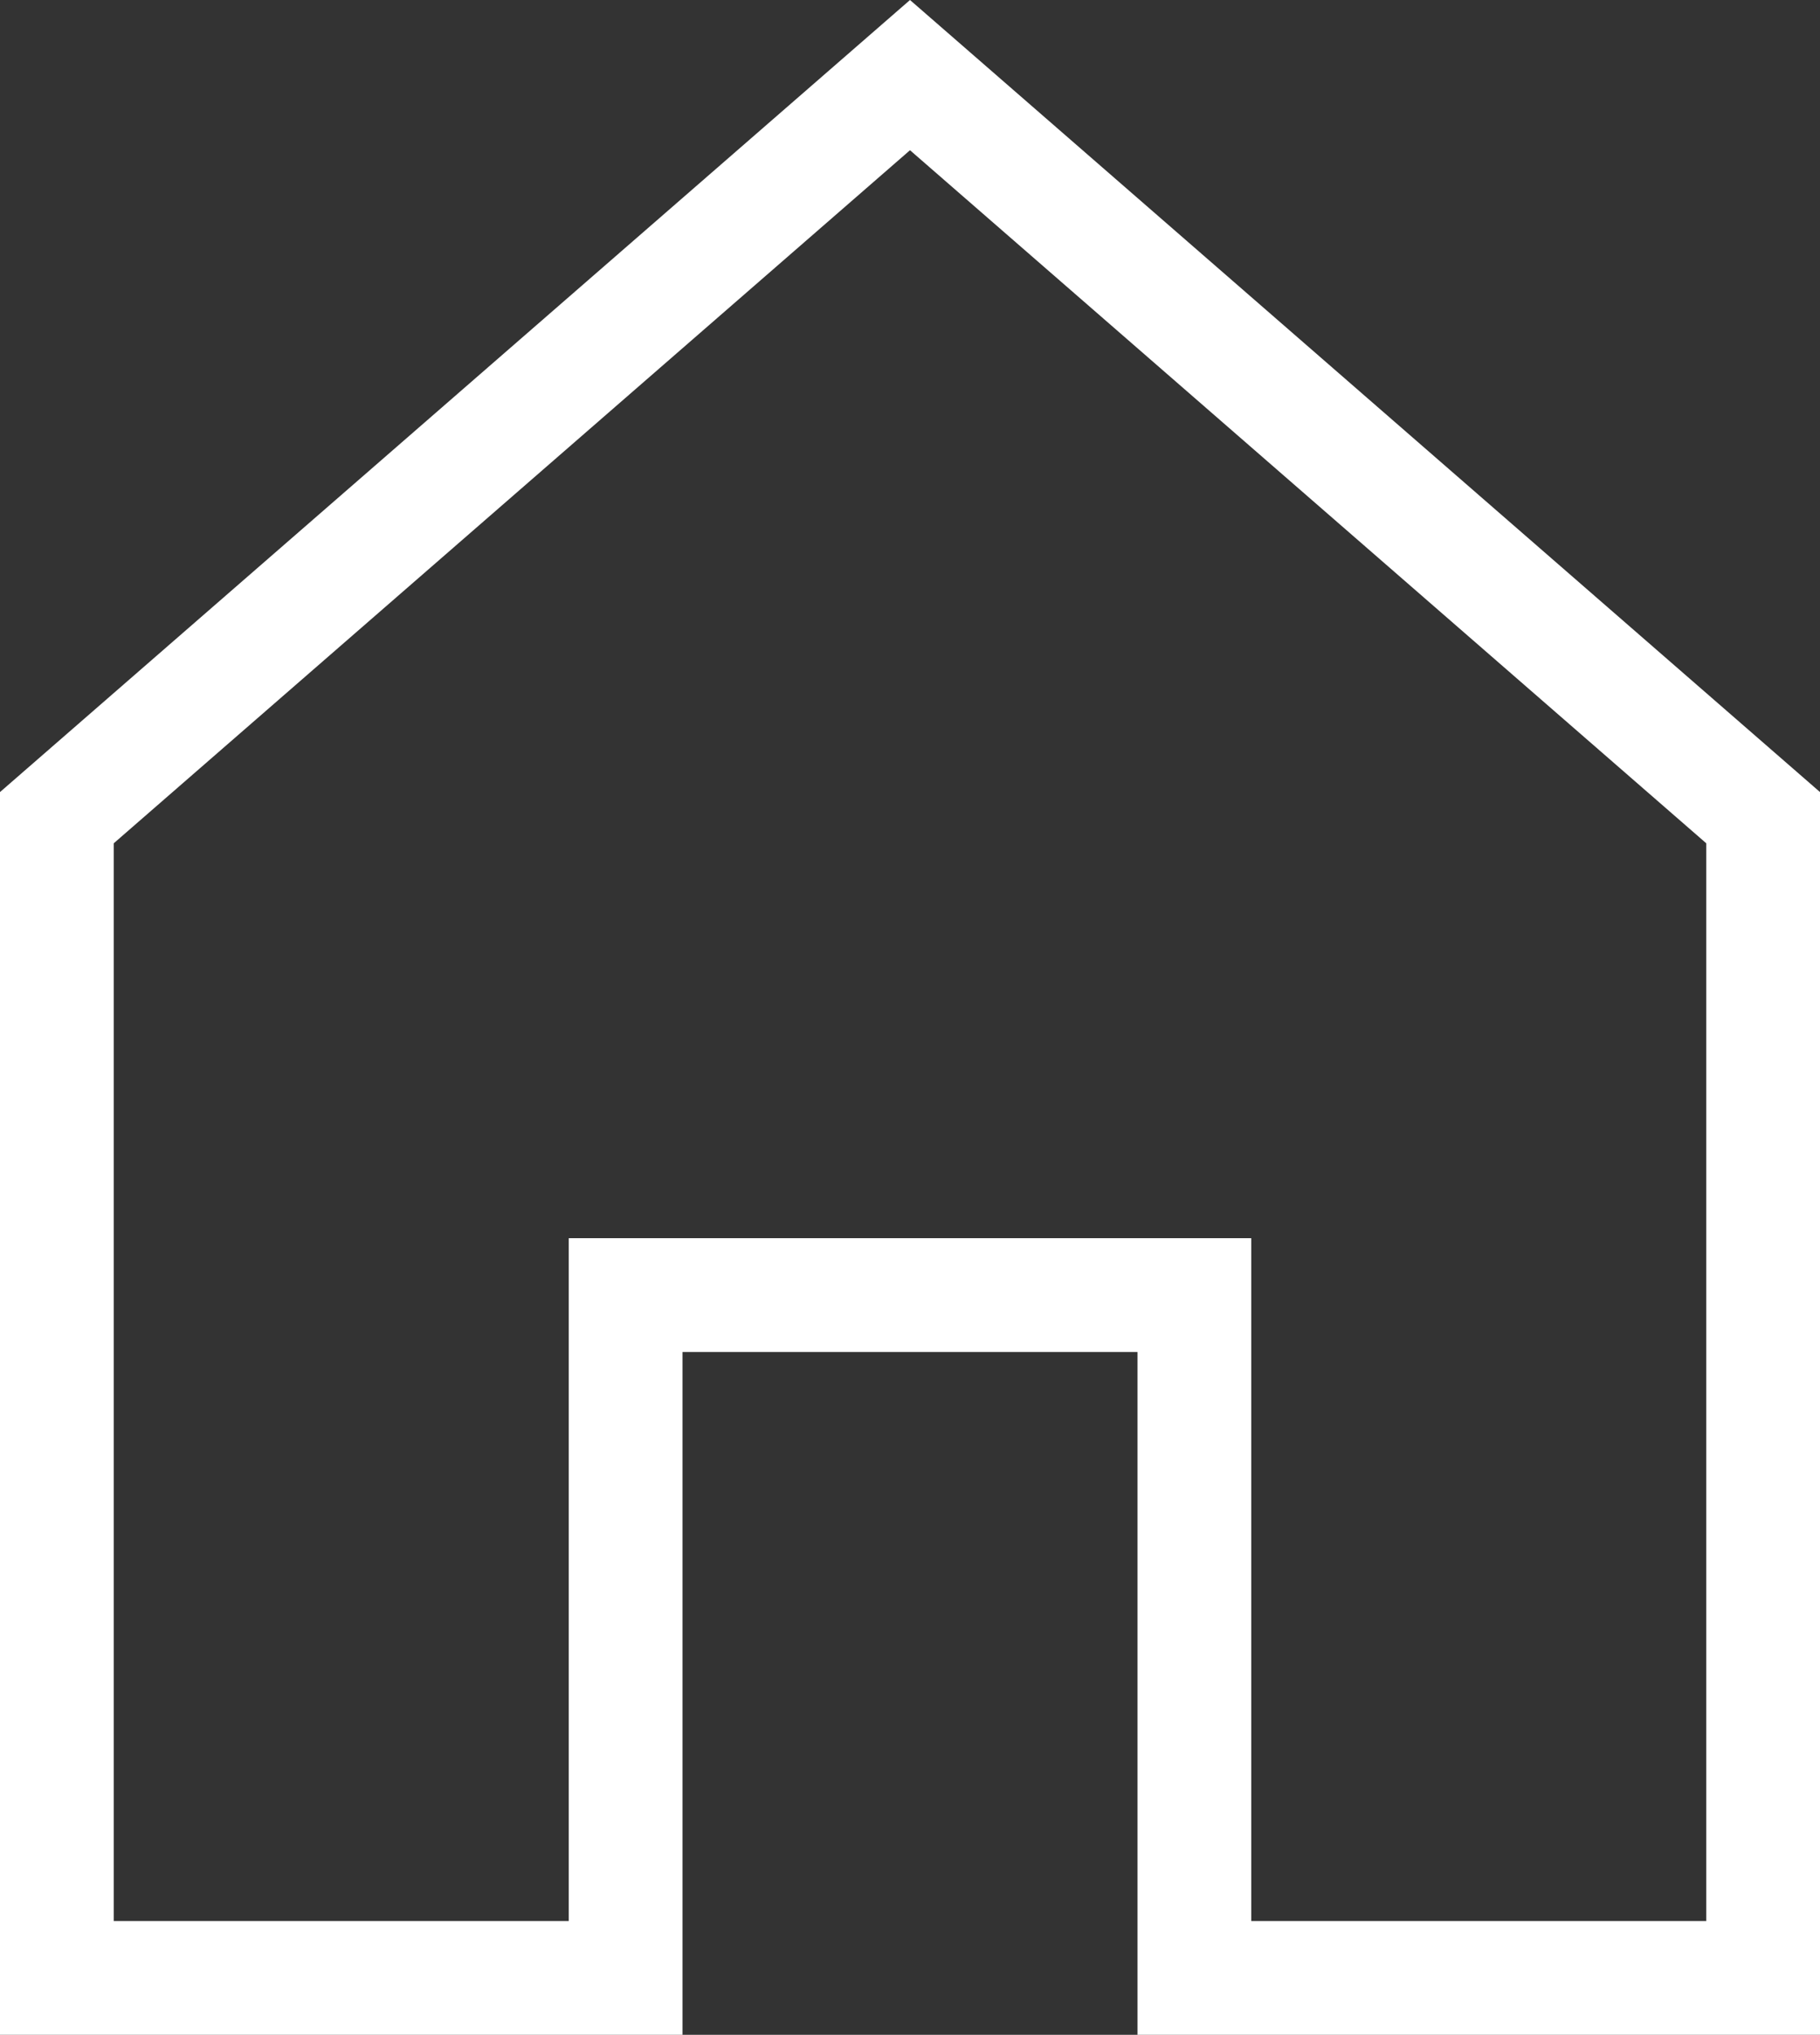 <svg xmlns:xlink="http://www.w3.org/1999/xlink" xmlns="http://www.w3.org/2000/svg" enable-background="new 0 0 24 24" viewBox="4 3.12 16 17.88"><rect x="4" y="3.12" width="16" height="17.88" fill="#333333" stroke="none"/><path d="M12,4.44l7,6.09V20h-4v-5v-1h-1h-4H9v1v5H5v-9.47L12,4.44 M12,3.12l-8,6.96V21h6v-6h4v6h6V10.08L12,3.12L12,3.12z" fill="#FFFFFF"/></svg>